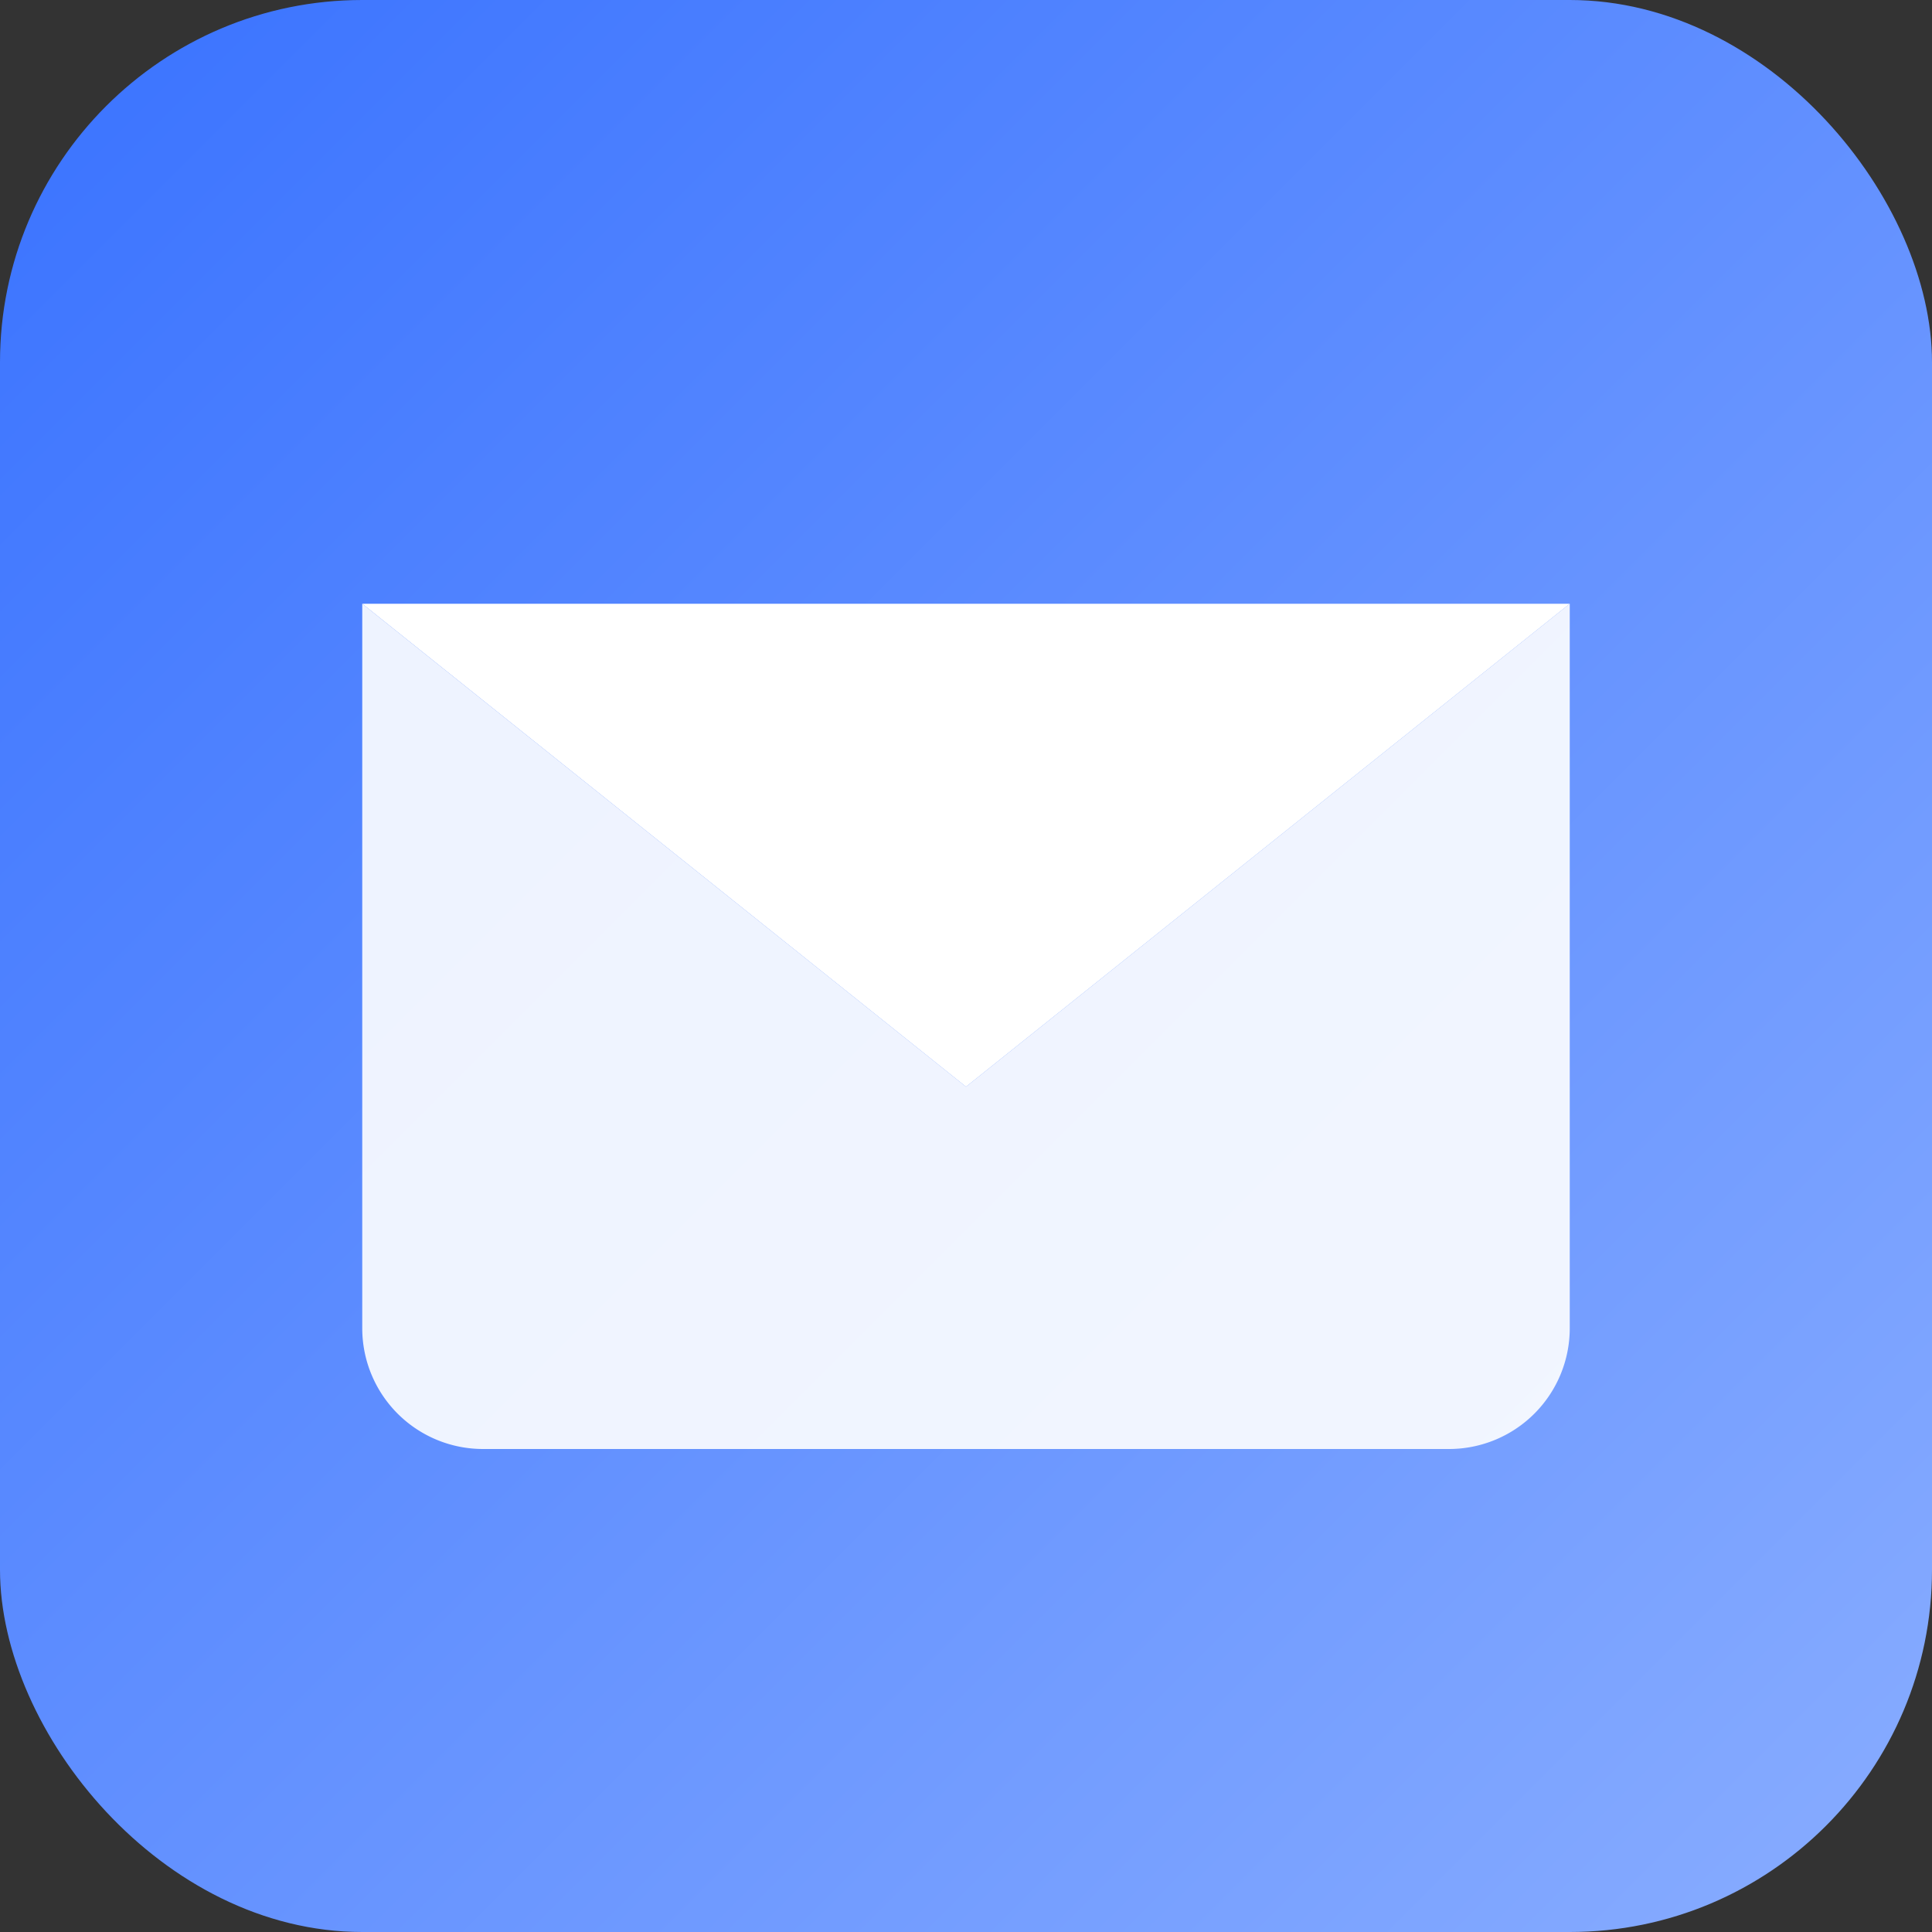 <svg xmlns="http://www.w3.org/2000/svg" viewBox="0 0 64 64">
  <rect x="0" y="0" width="64" height="64" fill="#333333" stroke="none"/>
  <defs>
    <linearGradient id="g" x1="0" y1="0" x2="1" y2="1">
      <stop offset="0%" stop-color="#3972ff"/>
      <stop offset="100%" stop-color="#89adff"/>
    </linearGradient>
  </defs>
  <rect width="64" height="64" rx="12" fill="url(#g)"/>
  <path d="M12 20l20 16 20-16v24a4 4 0 0 1-4 4H16a4 4 0 0 1-4-4z" fill="#fff" opacity="0.9"/>
  <path d="M12 20l20 16 20-16-40 0z" fill="#fff"/>
</svg>